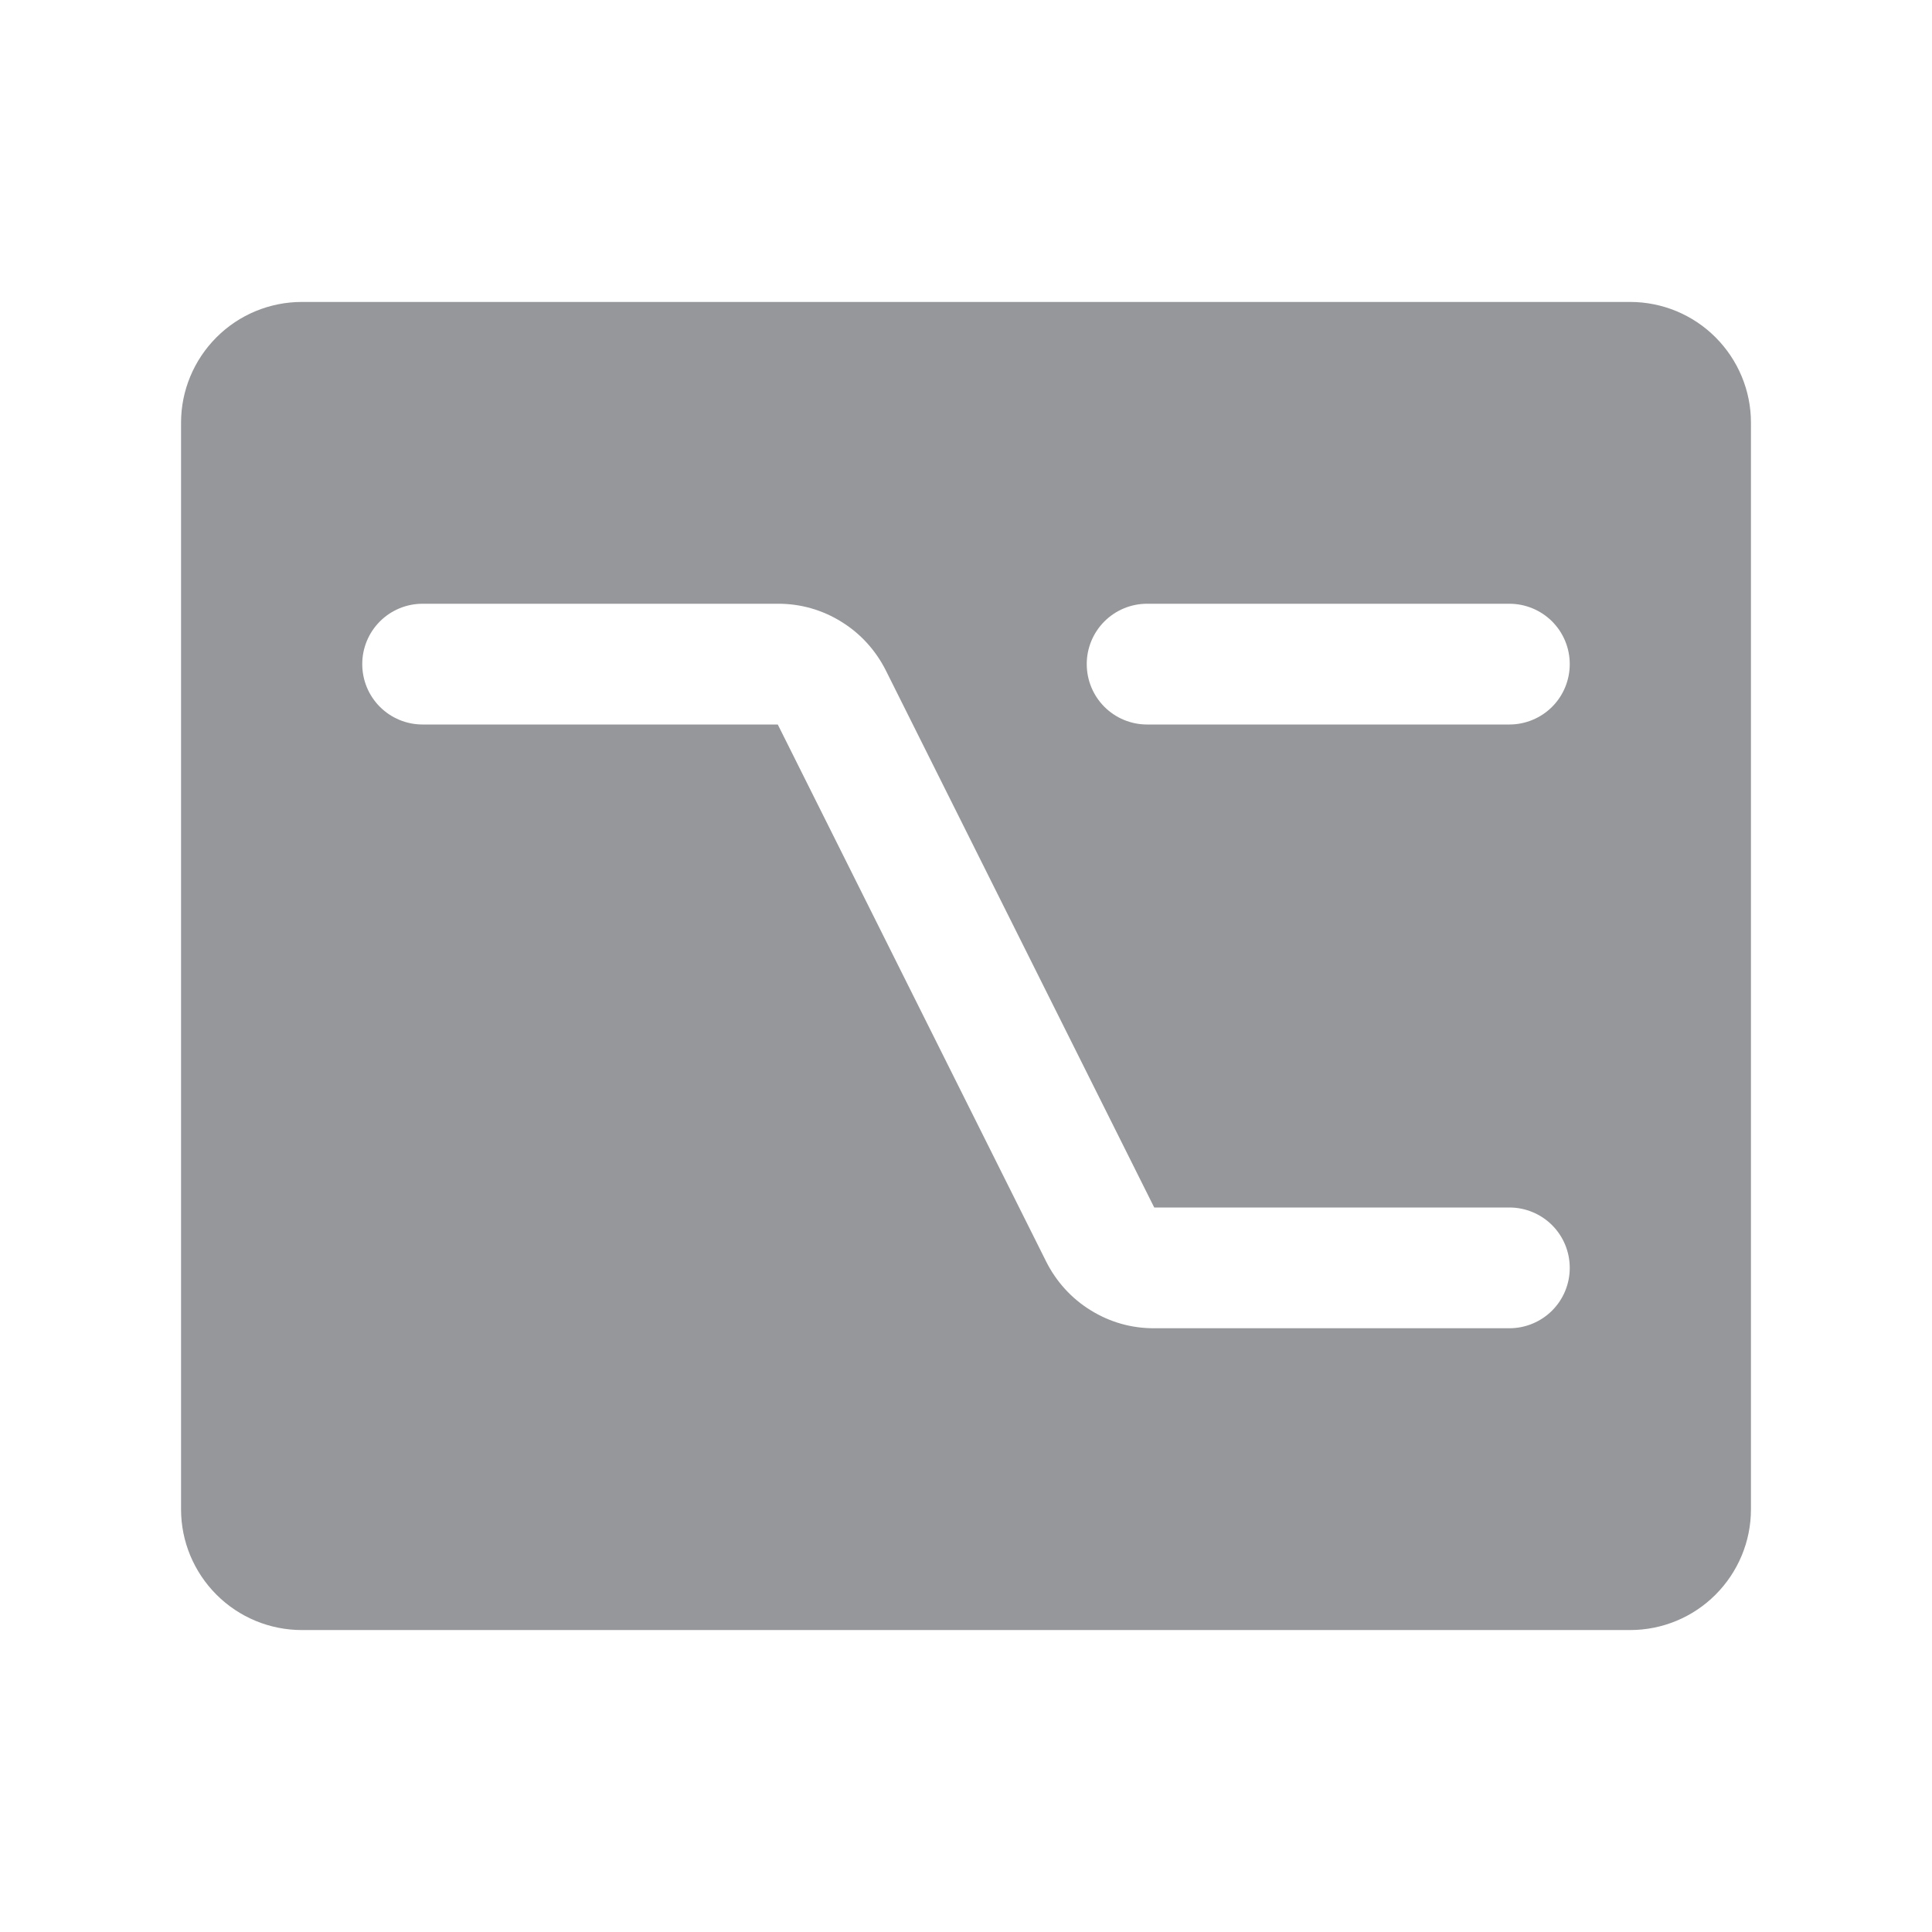 <svg width="14" height="14" viewBox="0 0 14 14" fill="none" xmlns="http://www.w3.org/2000/svg">
<g clip-path="url(#clip0_12811_354)">
<path d="M11.812 2.188H2.188C1.955 2.188 1.733 2.28 1.569 2.444C1.405 2.608 1.312 2.83 1.312 3.062V10.938C1.312 11.17 1.405 11.392 1.569 11.556C1.733 11.72 1.955 11.812 2.188 11.812H11.812C12.045 11.812 12.267 11.72 12.431 11.556C12.595 11.392 12.688 11.17 12.688 10.938V3.062C12.688 2.83 12.595 2.608 12.431 2.444C12.267 2.28 12.045 2.188 11.812 2.188ZM10.938 9.625H8.364C8.201 9.626 8.042 9.581 7.904 9.495C7.765 9.41 7.654 9.287 7.581 9.142L5.636 5.25H3.062C2.946 5.25 2.835 5.204 2.753 5.122C2.671 5.04 2.625 4.929 2.625 4.812C2.625 4.696 2.671 4.585 2.753 4.503C2.835 4.421 2.946 4.375 3.062 4.375H5.636C5.799 4.374 5.958 4.419 6.096 4.505C6.235 4.59 6.346 4.713 6.419 4.858L8.364 8.75H10.938C11.053 8.75 11.165 8.796 11.247 8.878C11.329 8.96 11.375 9.071 11.375 9.188C11.375 9.304 11.329 9.415 11.247 9.497C11.165 9.579 11.053 9.625 10.938 9.625ZM10.938 5.25H8.312C8.196 5.25 8.085 5.204 8.003 5.122C7.921 5.04 7.875 4.929 7.875 4.812C7.875 4.696 7.921 4.585 8.003 4.503C8.085 4.421 8.196 4.375 8.312 4.375H10.938C11.053 4.375 11.165 4.421 11.247 4.503C11.329 4.585 11.375 4.696 11.375 4.812C11.375 4.929 11.329 5.04 11.247 5.122C11.165 5.204 11.053 5.25 10.938 5.25Z" fill="#96979A"/>
</g>
<defs>
<clipPath id="clip0_12811_354">
<rect width="14" height="14" fill="white"/>
</clipPath>
</defs>
</svg>
